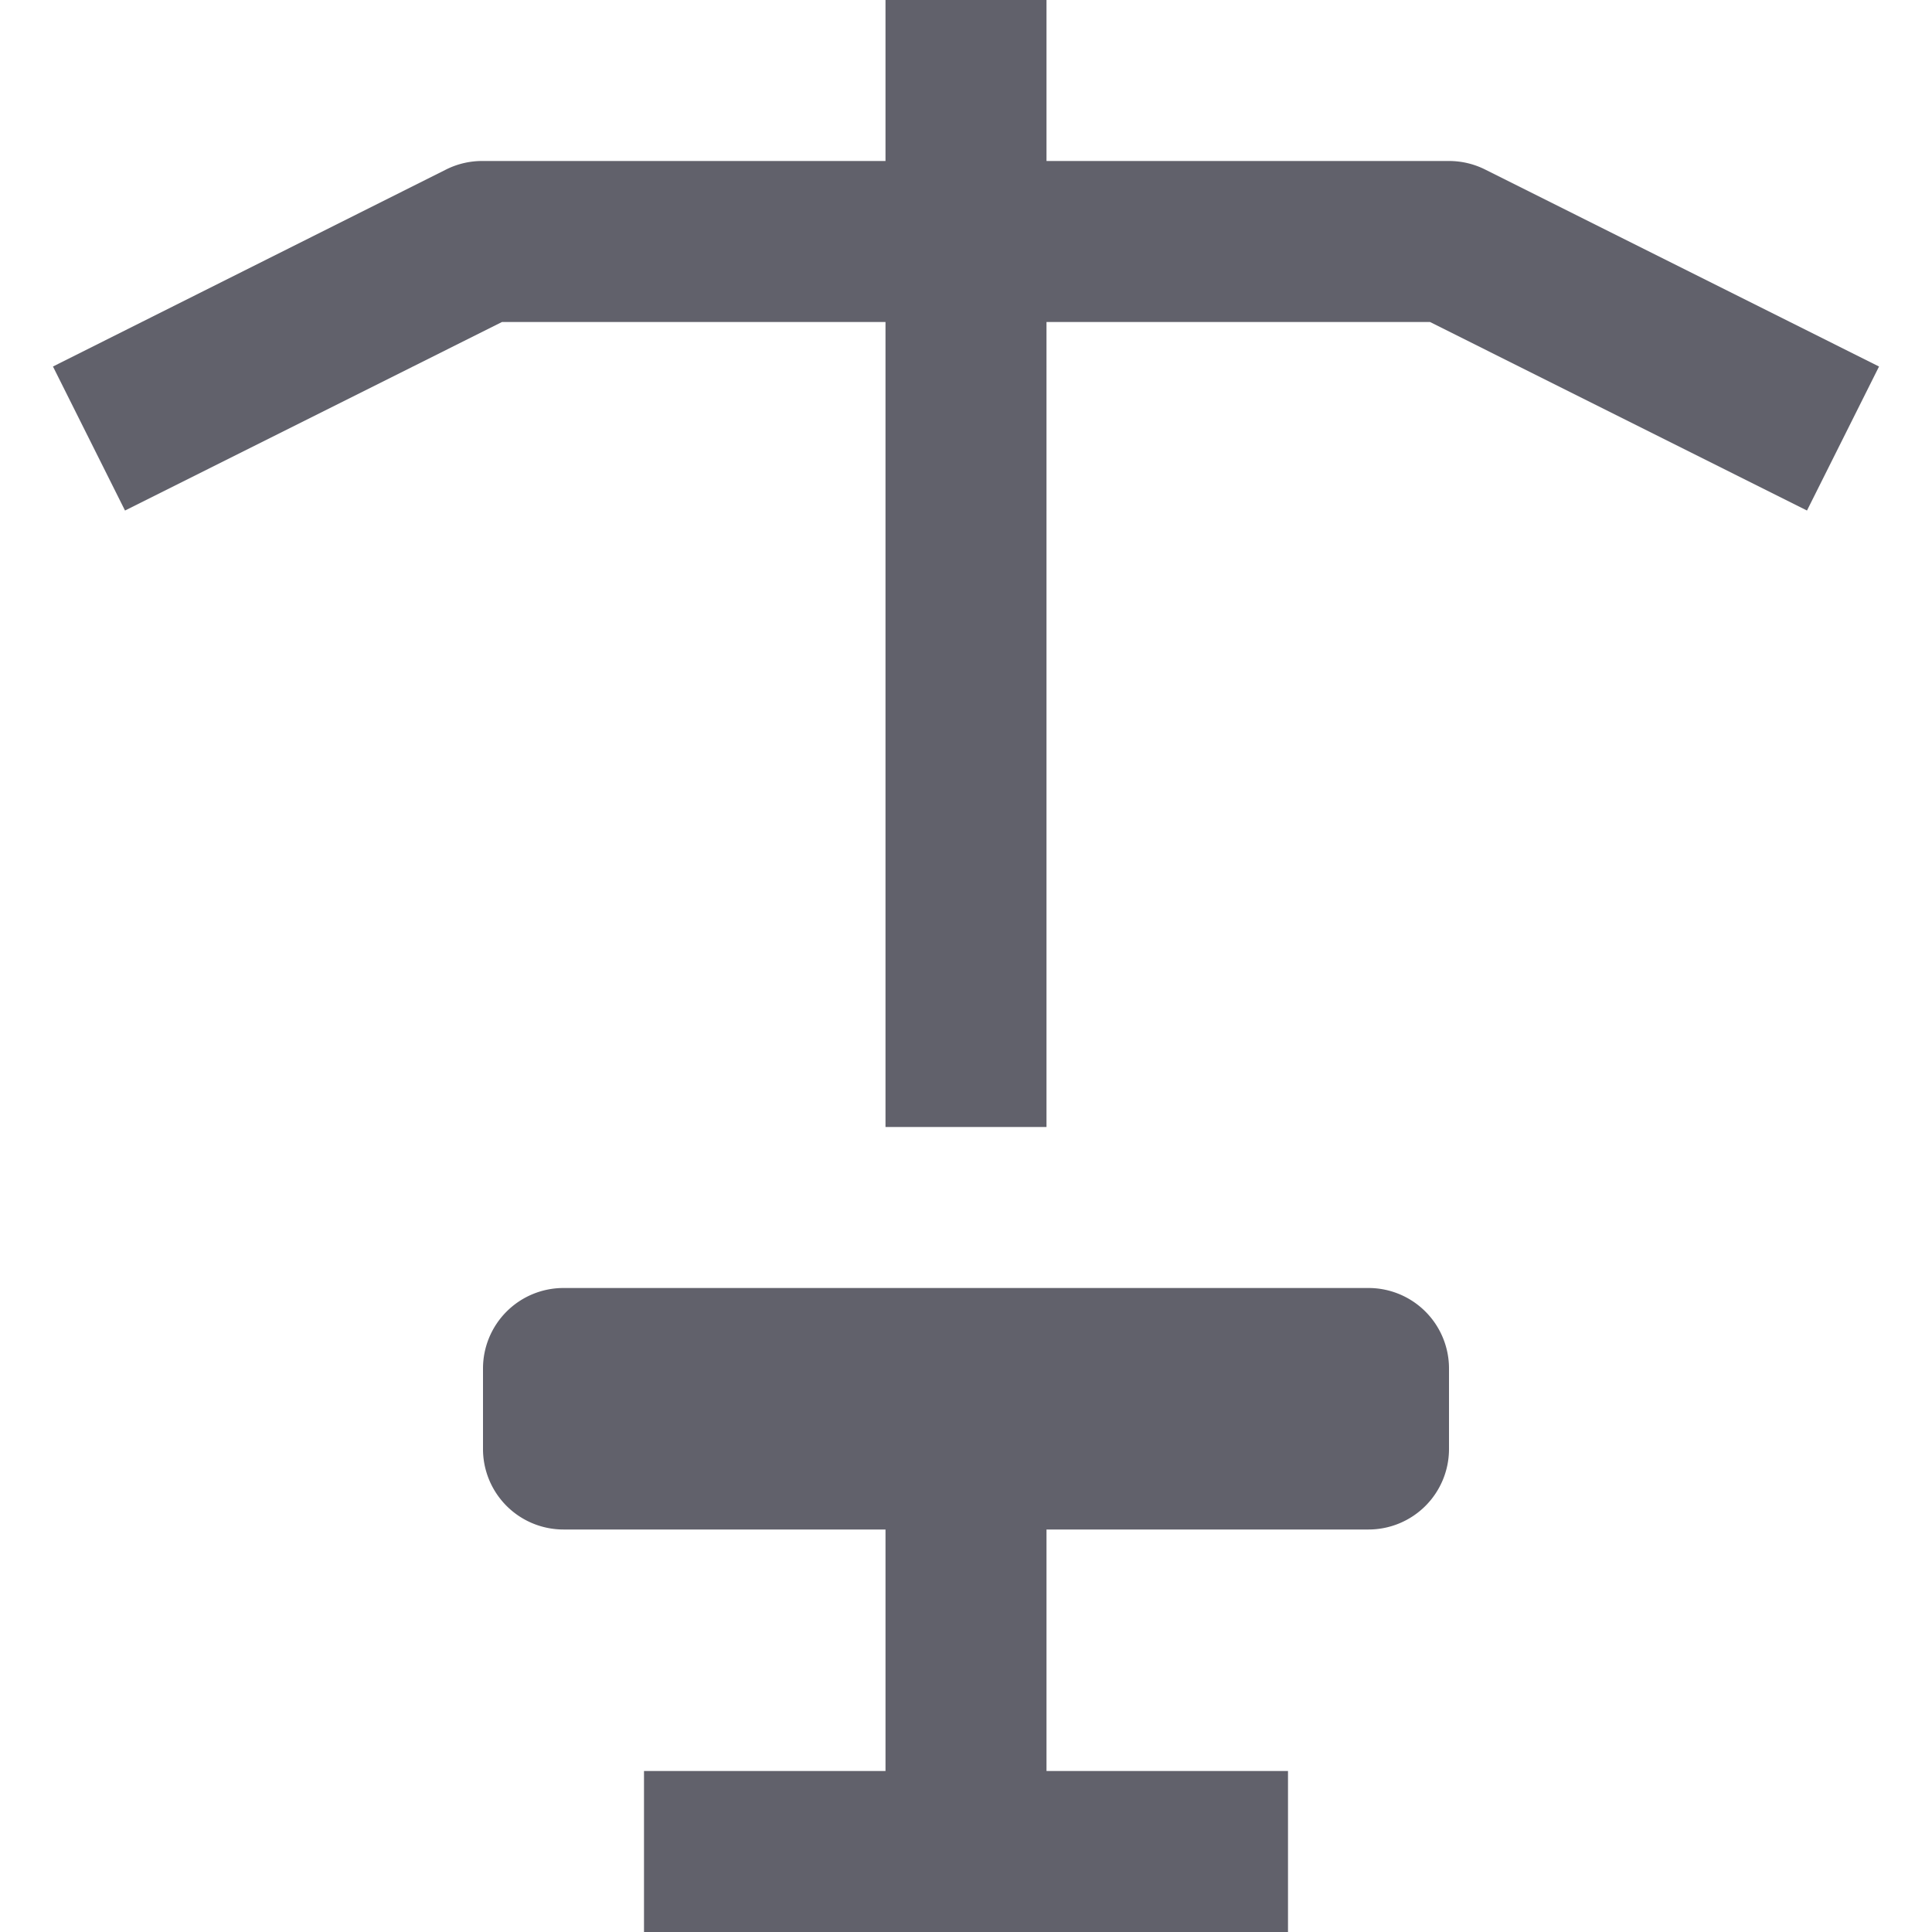 <svg xmlns="http://www.w3.org/2000/svg" height="24" width="24" viewBox="0 0 24 24"><path d="M17,16H7a1,1,0,0,0-1,1v1a1,1,0,0,0,1,1h4v3H8v2h8V22H13V19h4a1,1,0,0,0,1-1V17A1,1,0,0,0,17,16Z" fill="#61616b"></path> <path d="M18,2H13V0H11V2H6a1,1,0,0,0-.447.1L.658,4.553l.895,1.789L6.236,4H11V14h2V4h4.764l4.683,2.342.895-1.789L18.447,2.105A1,1,0,0,0,18,2Z" fill="#61616b" data-color="color-2"></path></svg>